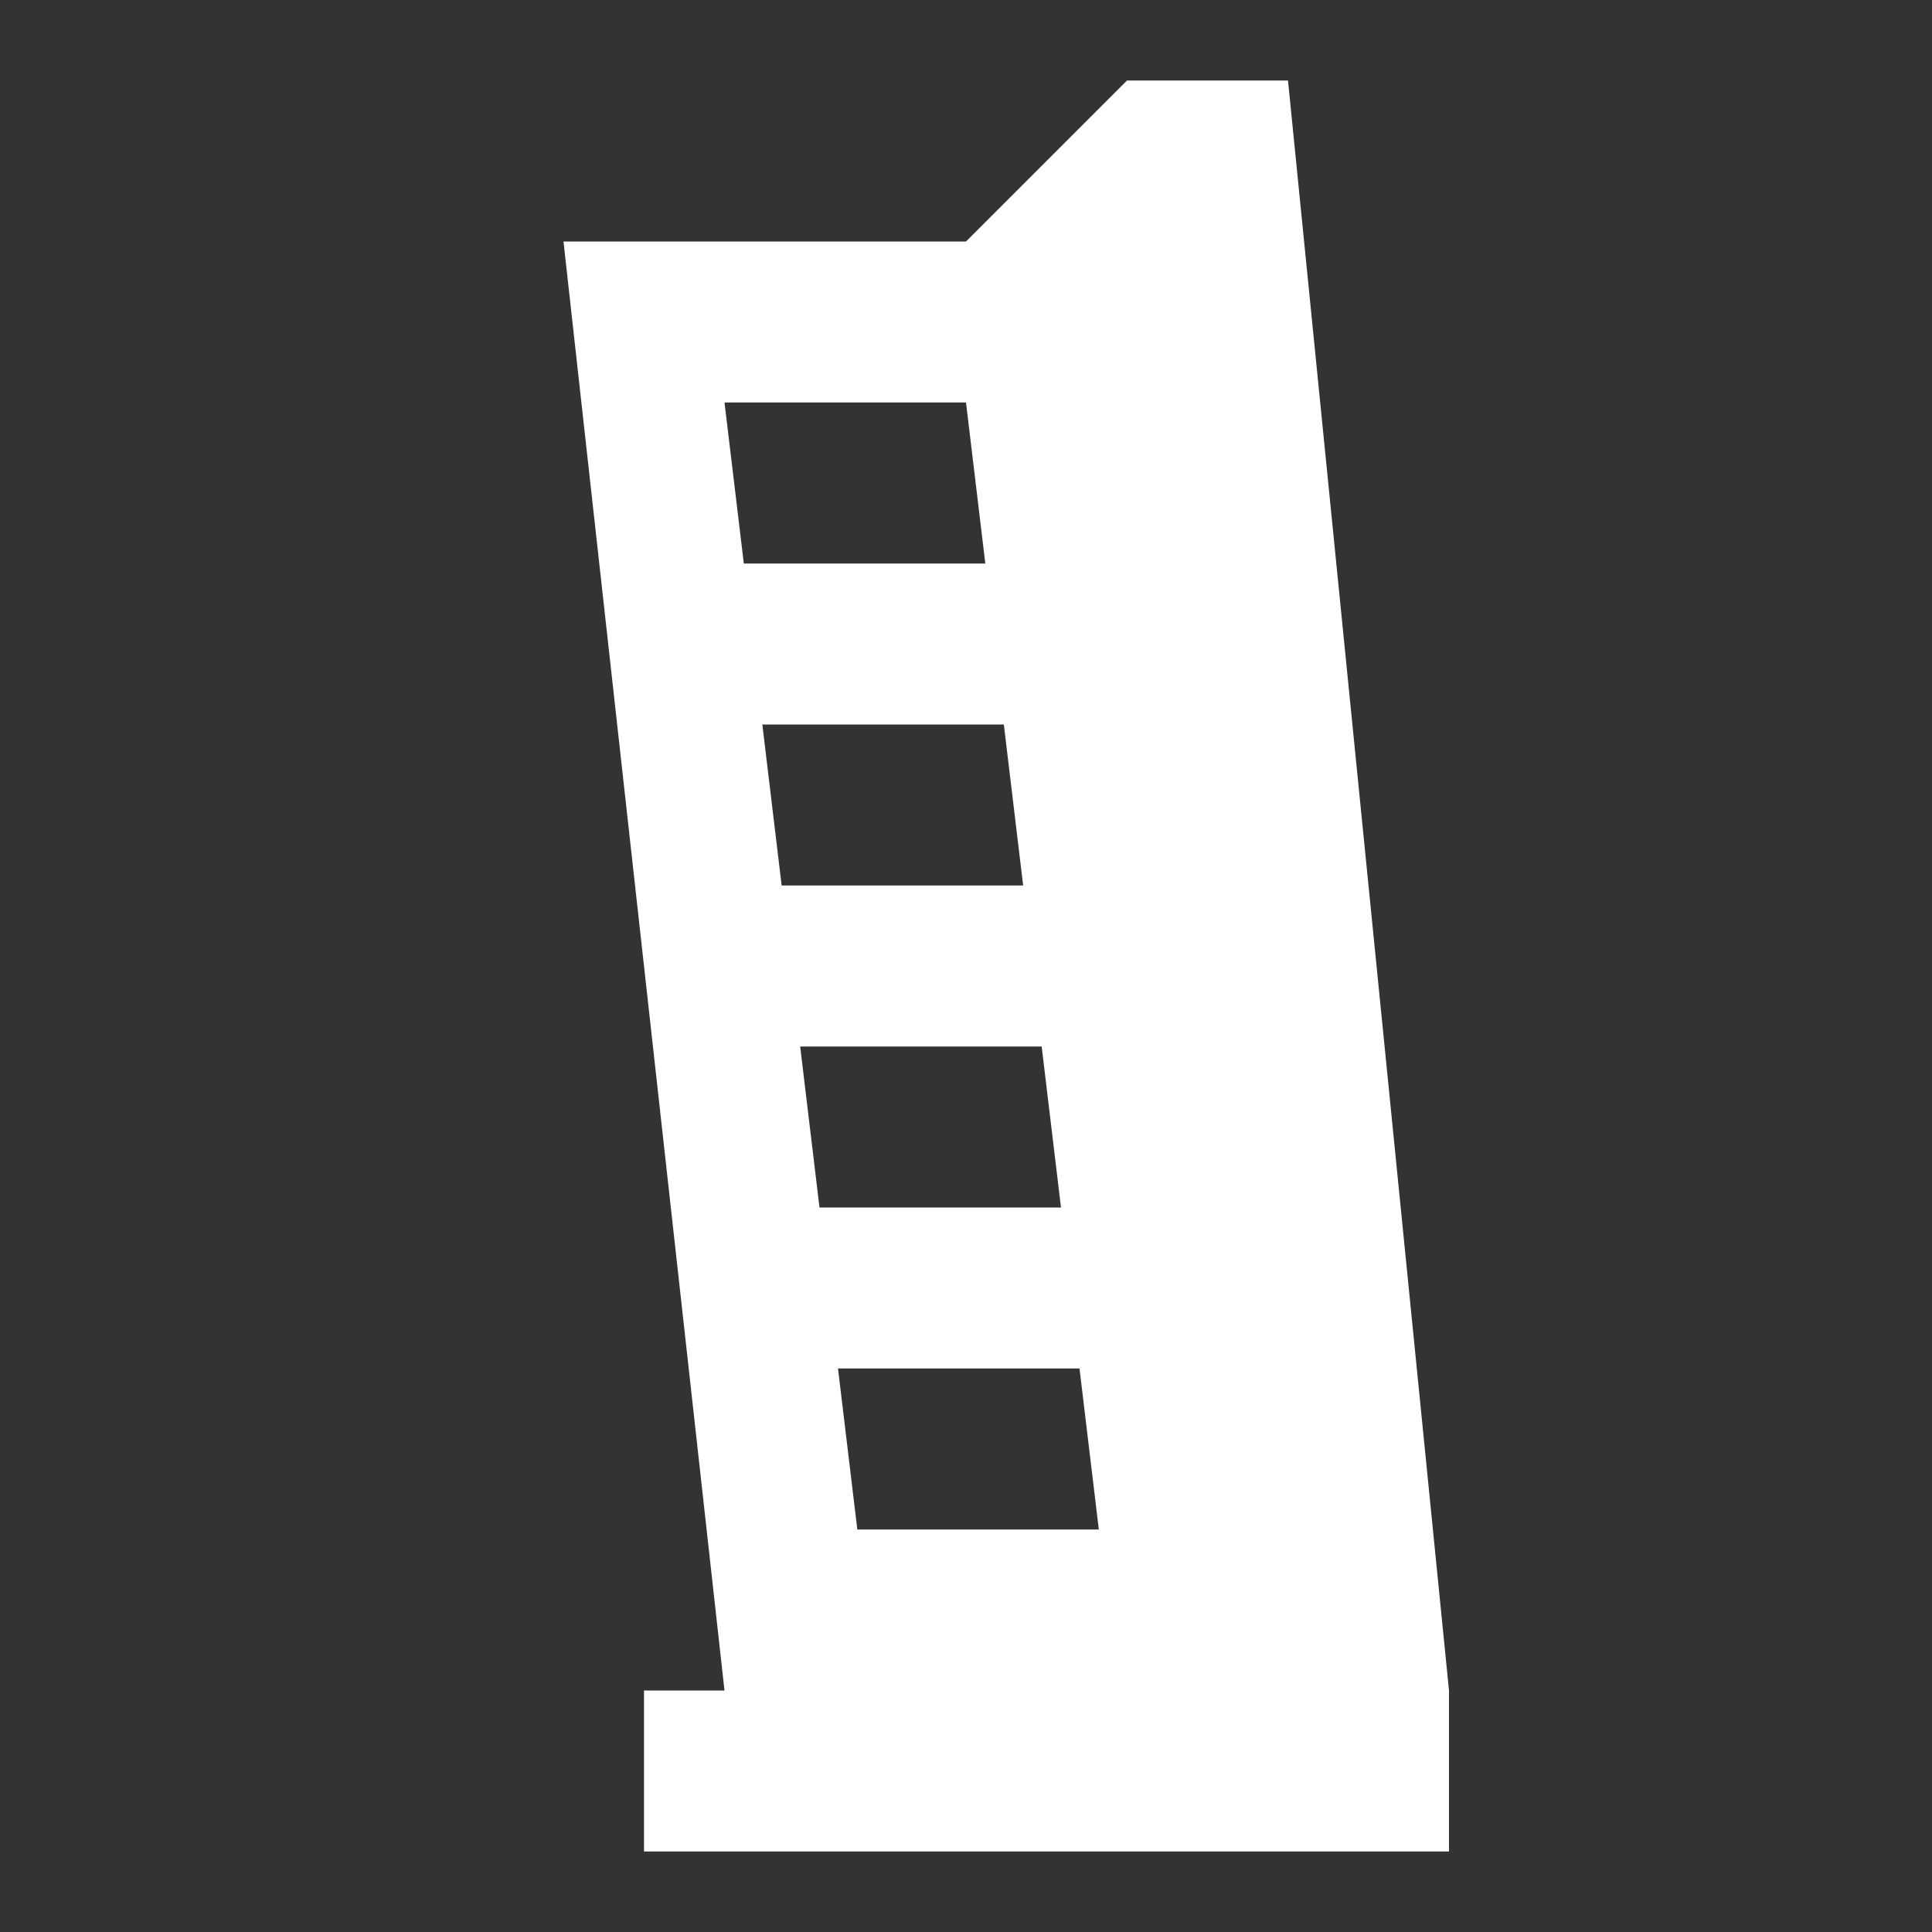 <svg xmlns="http://www.w3.org/2000/svg" fill="white" id="mdi-magazine-pistol" viewBox="0 0 24 24"><rect x="0" y="0" width="24" height="24" fill="#333333" stroke="none"/><path d="M14 1L12 3H7L9 21H8V23H18V21L16 1M9 5H12L12.24 7H9.24M9.47 9H12.47L12.71 11H9.71M9.94 13H12.94L13.18 15H10.18M10.41 17H13.41L13.65 19H10.65Z" /></svg>
